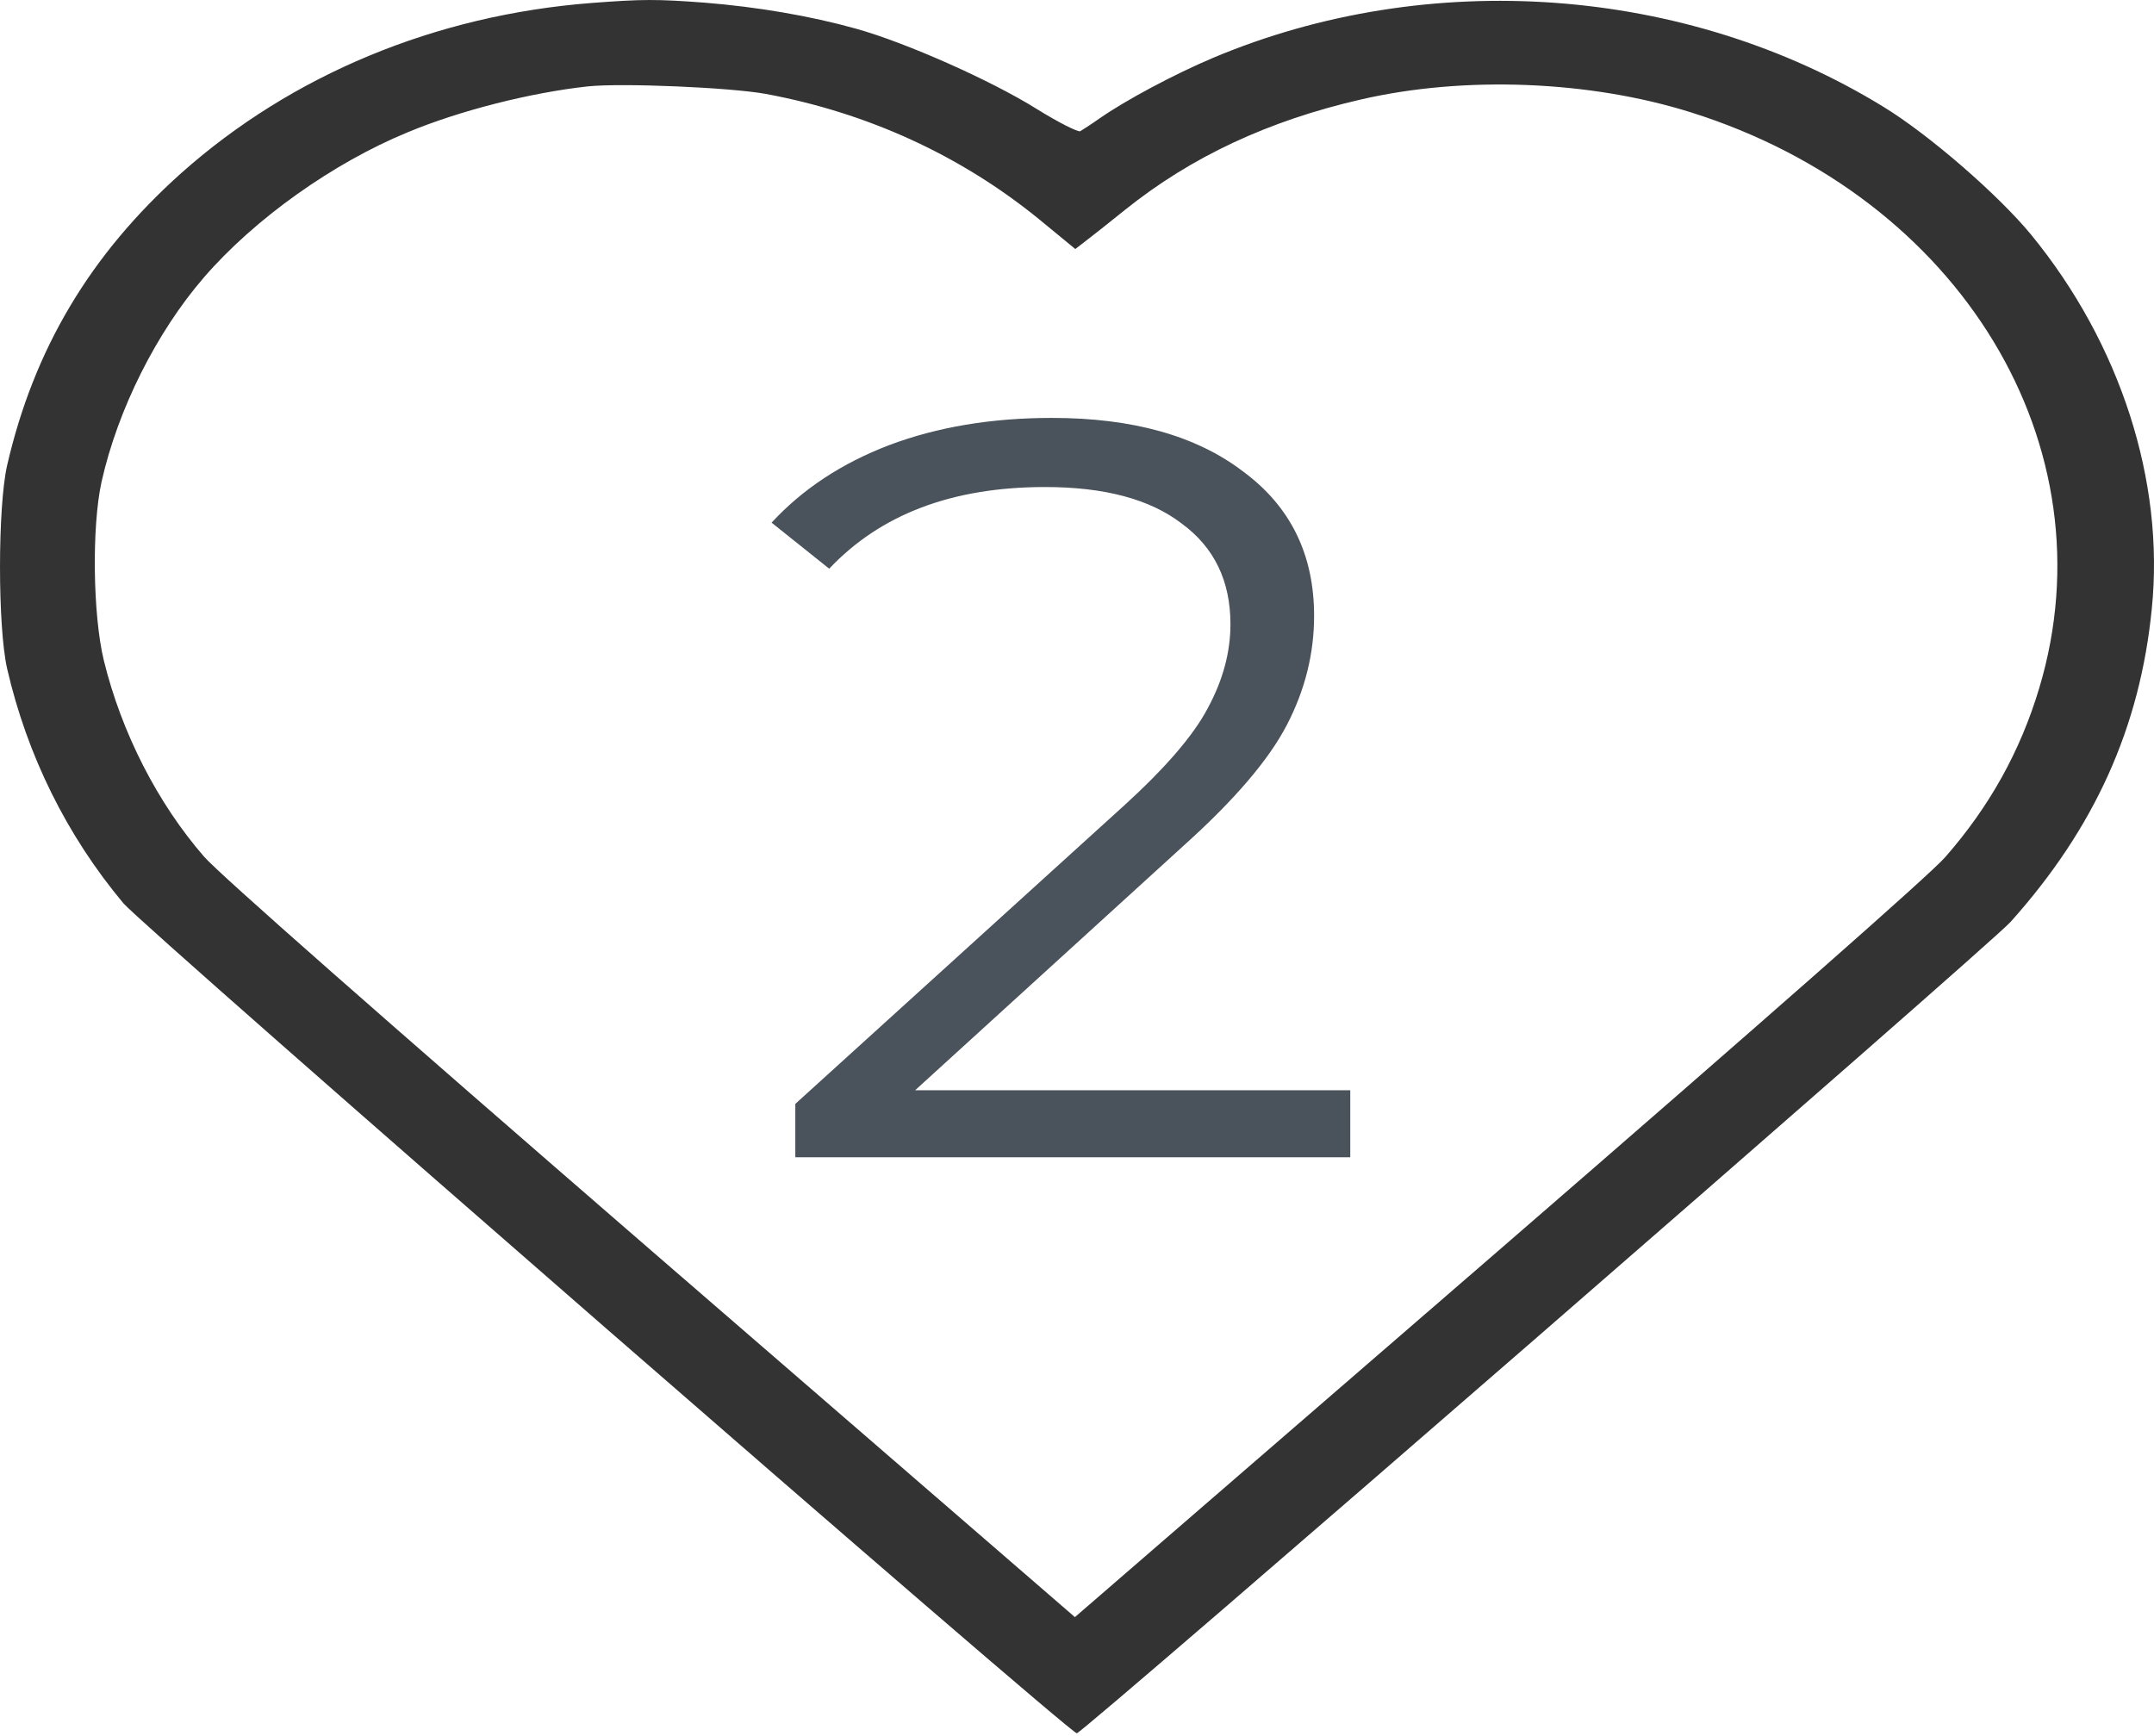 <svg width="67" height="54" viewBox="0 0 67 54" fill="none" xmlns="http://www.w3.org/2000/svg">
<path d="M42 33.915V36H24.738V34.339L34.969 25.054C36.257 23.881 37.126 22.871 37.57 22.024C38.04 21.155 38.273 20.287 38.273 19.418C38.273 18.071 37.769 17.029 36.762 16.29C35.777 15.53 34.359 15.15 32.508 15.15C29.625 15.15 27.387 15.997 25.793 17.691L24 16.258C24.962 15.215 26.18 14.412 27.656 13.847C29.156 13.282 30.843 13 32.719 13C35.227 13 37.206 13.554 38.66 14.662C40.137 15.748 40.875 17.246 40.875 19.157C40.875 20.33 40.594 21.459 40.031 22.545C39.469 23.631 38.402 24.88 36.832 26.292L28.465 33.915H42Z" fill="#4A535C"/>
<path d="M18.396 0.093C13.544 0.469 9.079 2.322 5.637 5.385C2.805 7.919 1.054 10.86 0.22 14.483C-0.073 15.785 -0.073 19.489 0.22 20.792C0.843 23.499 2.077 25.992 3.839 28.099C4.473 28.852 33.259 53.917 33.494 53.917C33.682 53.917 61.868 29.422 62.538 28.679C65.146 25.768 66.568 22.634 66.932 18.93C67.332 14.971 65.957 10.697 63.184 7.308C62.174 6.077 60.012 4.194 58.578 3.319C52.445 -0.446 44.432 -1.026 37.724 1.803C36.525 2.311 35.033 3.105 34.199 3.685C33.94 3.868 33.67 4.041 33.6 4.082C33.529 4.113 32.918 3.807 32.248 3.39C30.815 2.495 28.195 1.334 26.644 0.897C25.187 0.49 23.554 0.215 21.921 0.083C20.417 -0.029 19.994 -0.029 18.396 0.093ZM23.824 2.922C26.997 3.512 29.875 4.835 32.295 6.799L33.447 7.746L33.764 7.502C33.94 7.369 34.493 6.932 34.998 6.525C37.054 4.876 39.451 3.757 42.329 3.095C45.548 2.352 49.438 2.505 52.586 3.492C60.987 6.128 65.687 13.882 63.431 21.403C62.843 23.367 61.88 25.097 60.505 26.664C60.047 27.193 54.913 31.712 46.606 38.907L33.435 50.304L20.264 38.907C11.805 31.579 6.835 27.203 6.353 26.654C4.908 24.995 3.78 22.797 3.228 20.538C2.887 19.123 2.852 16.386 3.158 14.992C3.663 12.732 4.873 10.331 6.342 8.631C7.916 6.809 10.36 5.069 12.686 4.113C14.296 3.441 16.505 2.881 18.279 2.688C19.336 2.576 22.708 2.719 23.824 2.922Z" fill="black" fill-opacity="0.8"/>
</svg>
